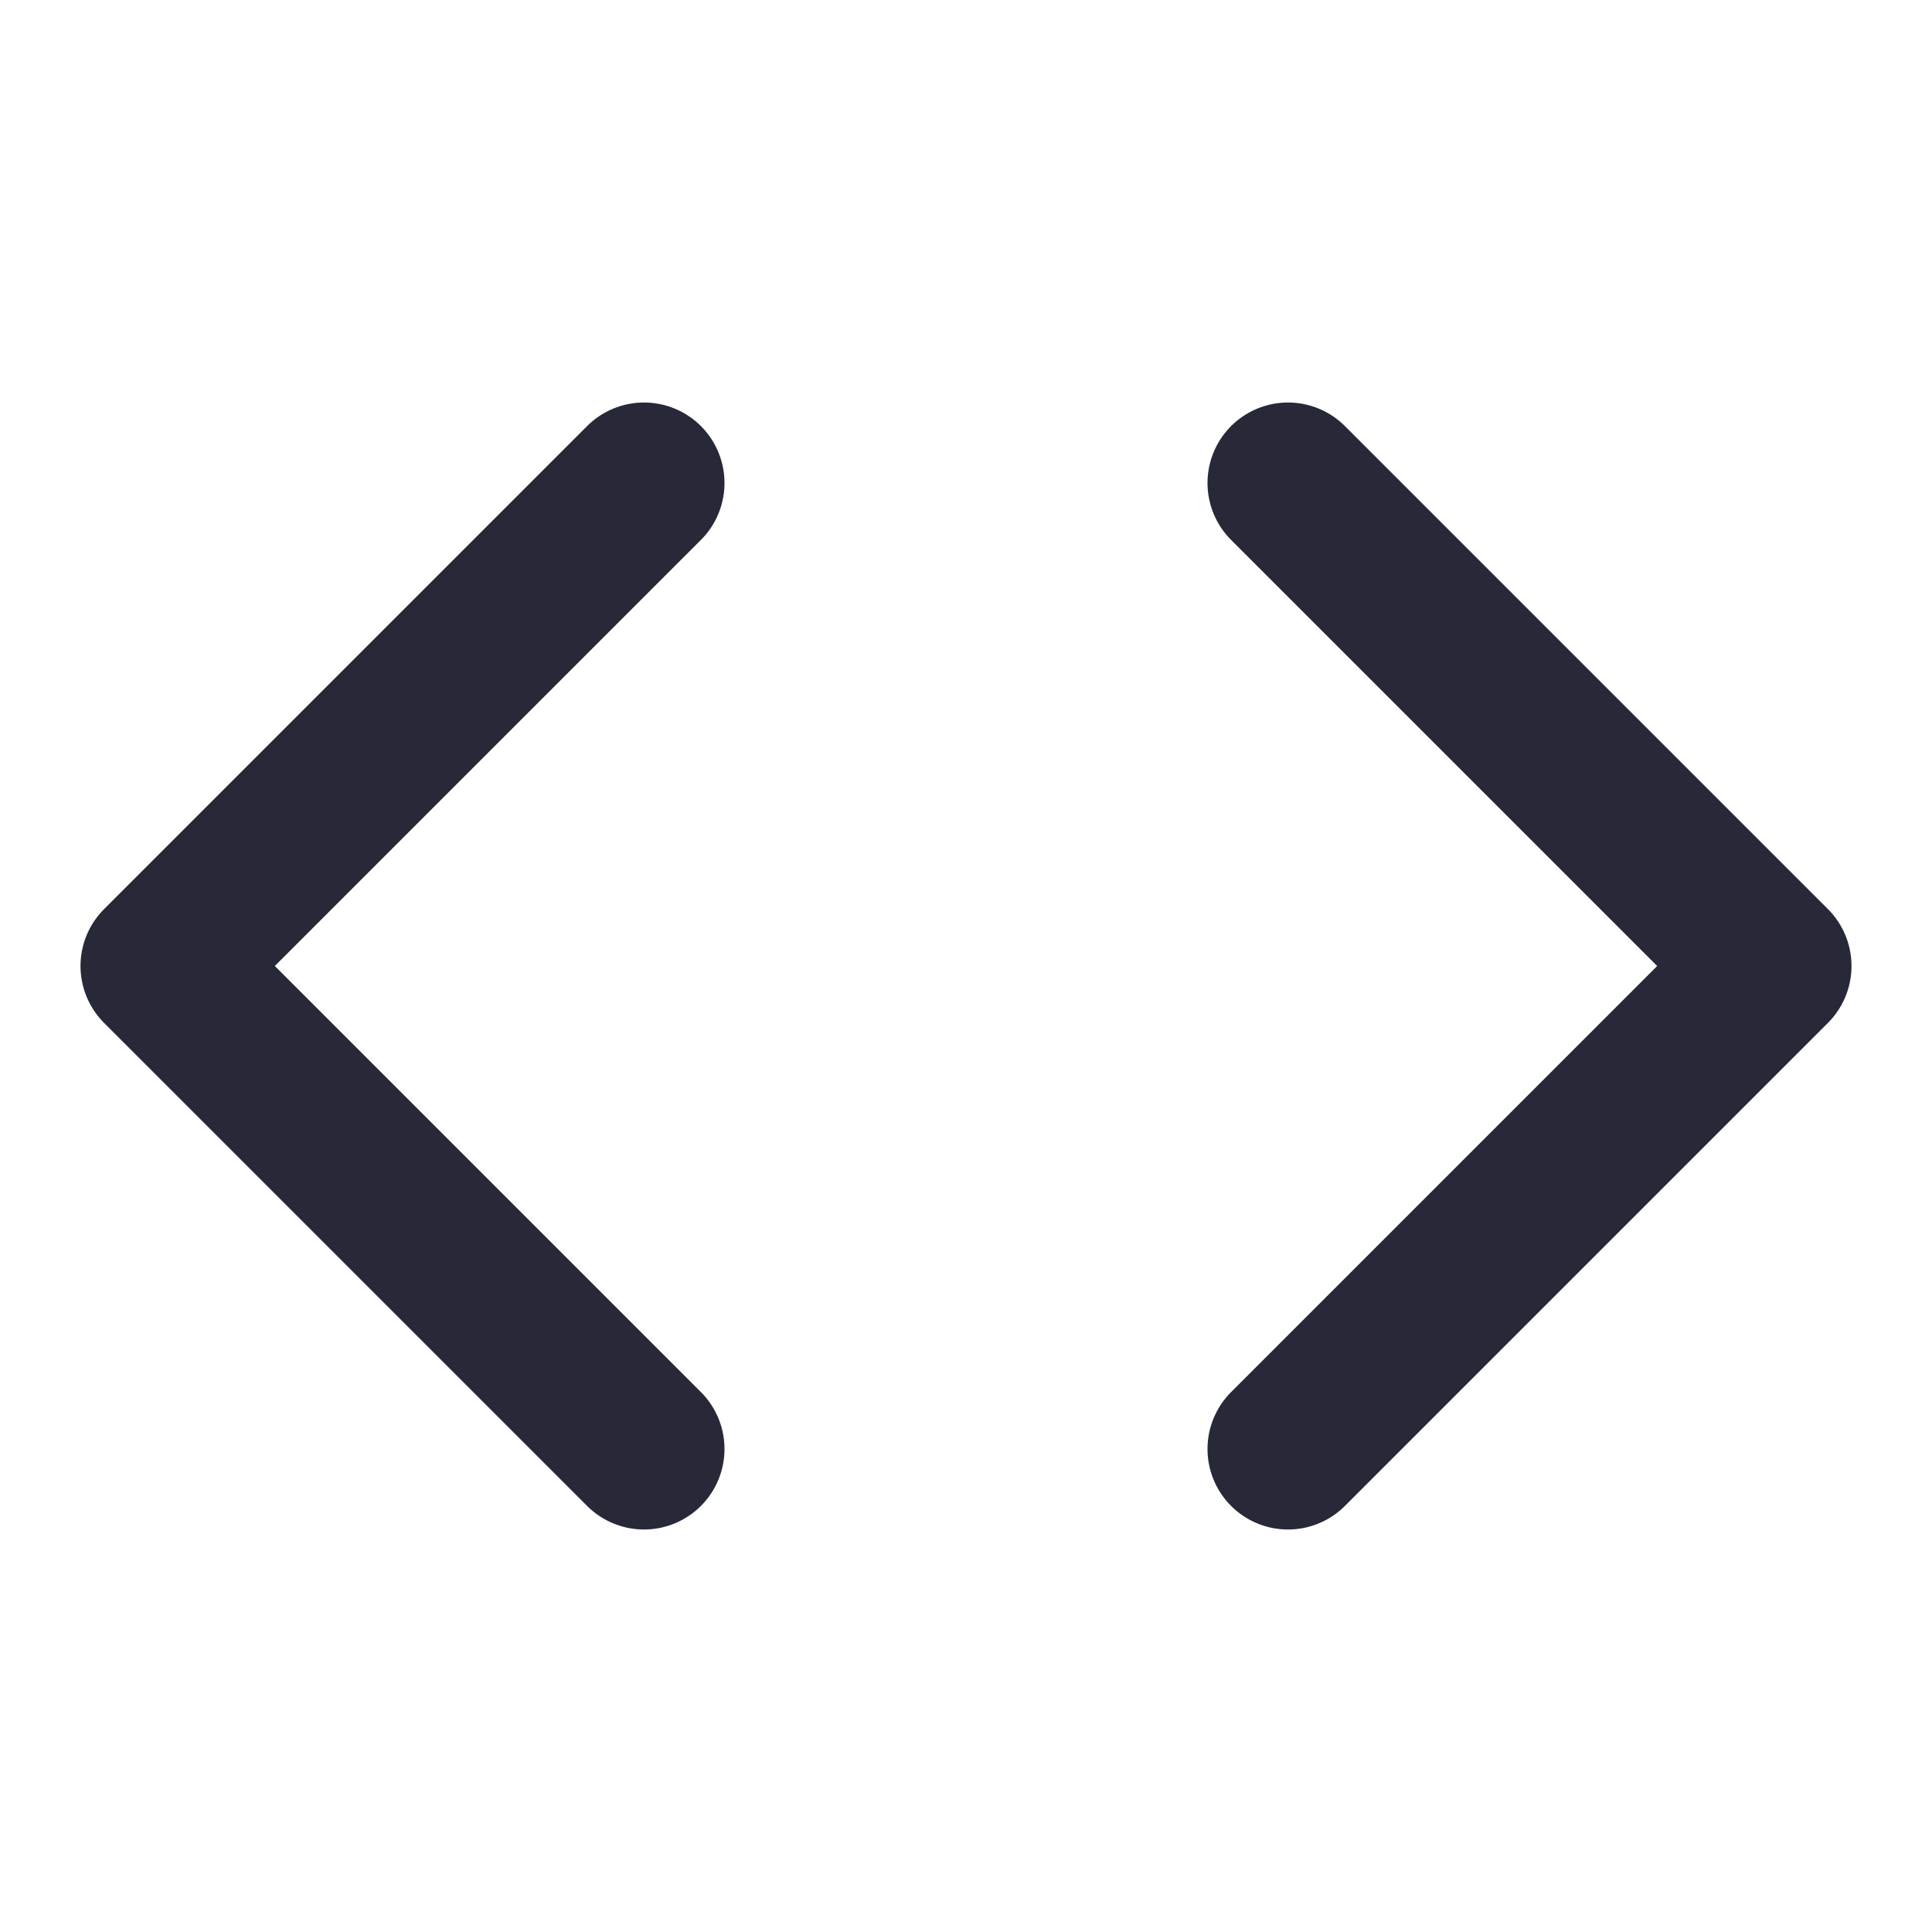 <svg xmlns="http://www.w3.org/2000/svg" width="24" height="24" viewBox="0 0 24 24" fill="none" stroke="#282938" stroke-width="2" stroke-linecap="round" stroke-linejoin="round" class="feather feather-code"><polyline points="16 18 22 12 16 6"></polyline><polyline points="8 6 2 12 8 18"></polyline></svg>